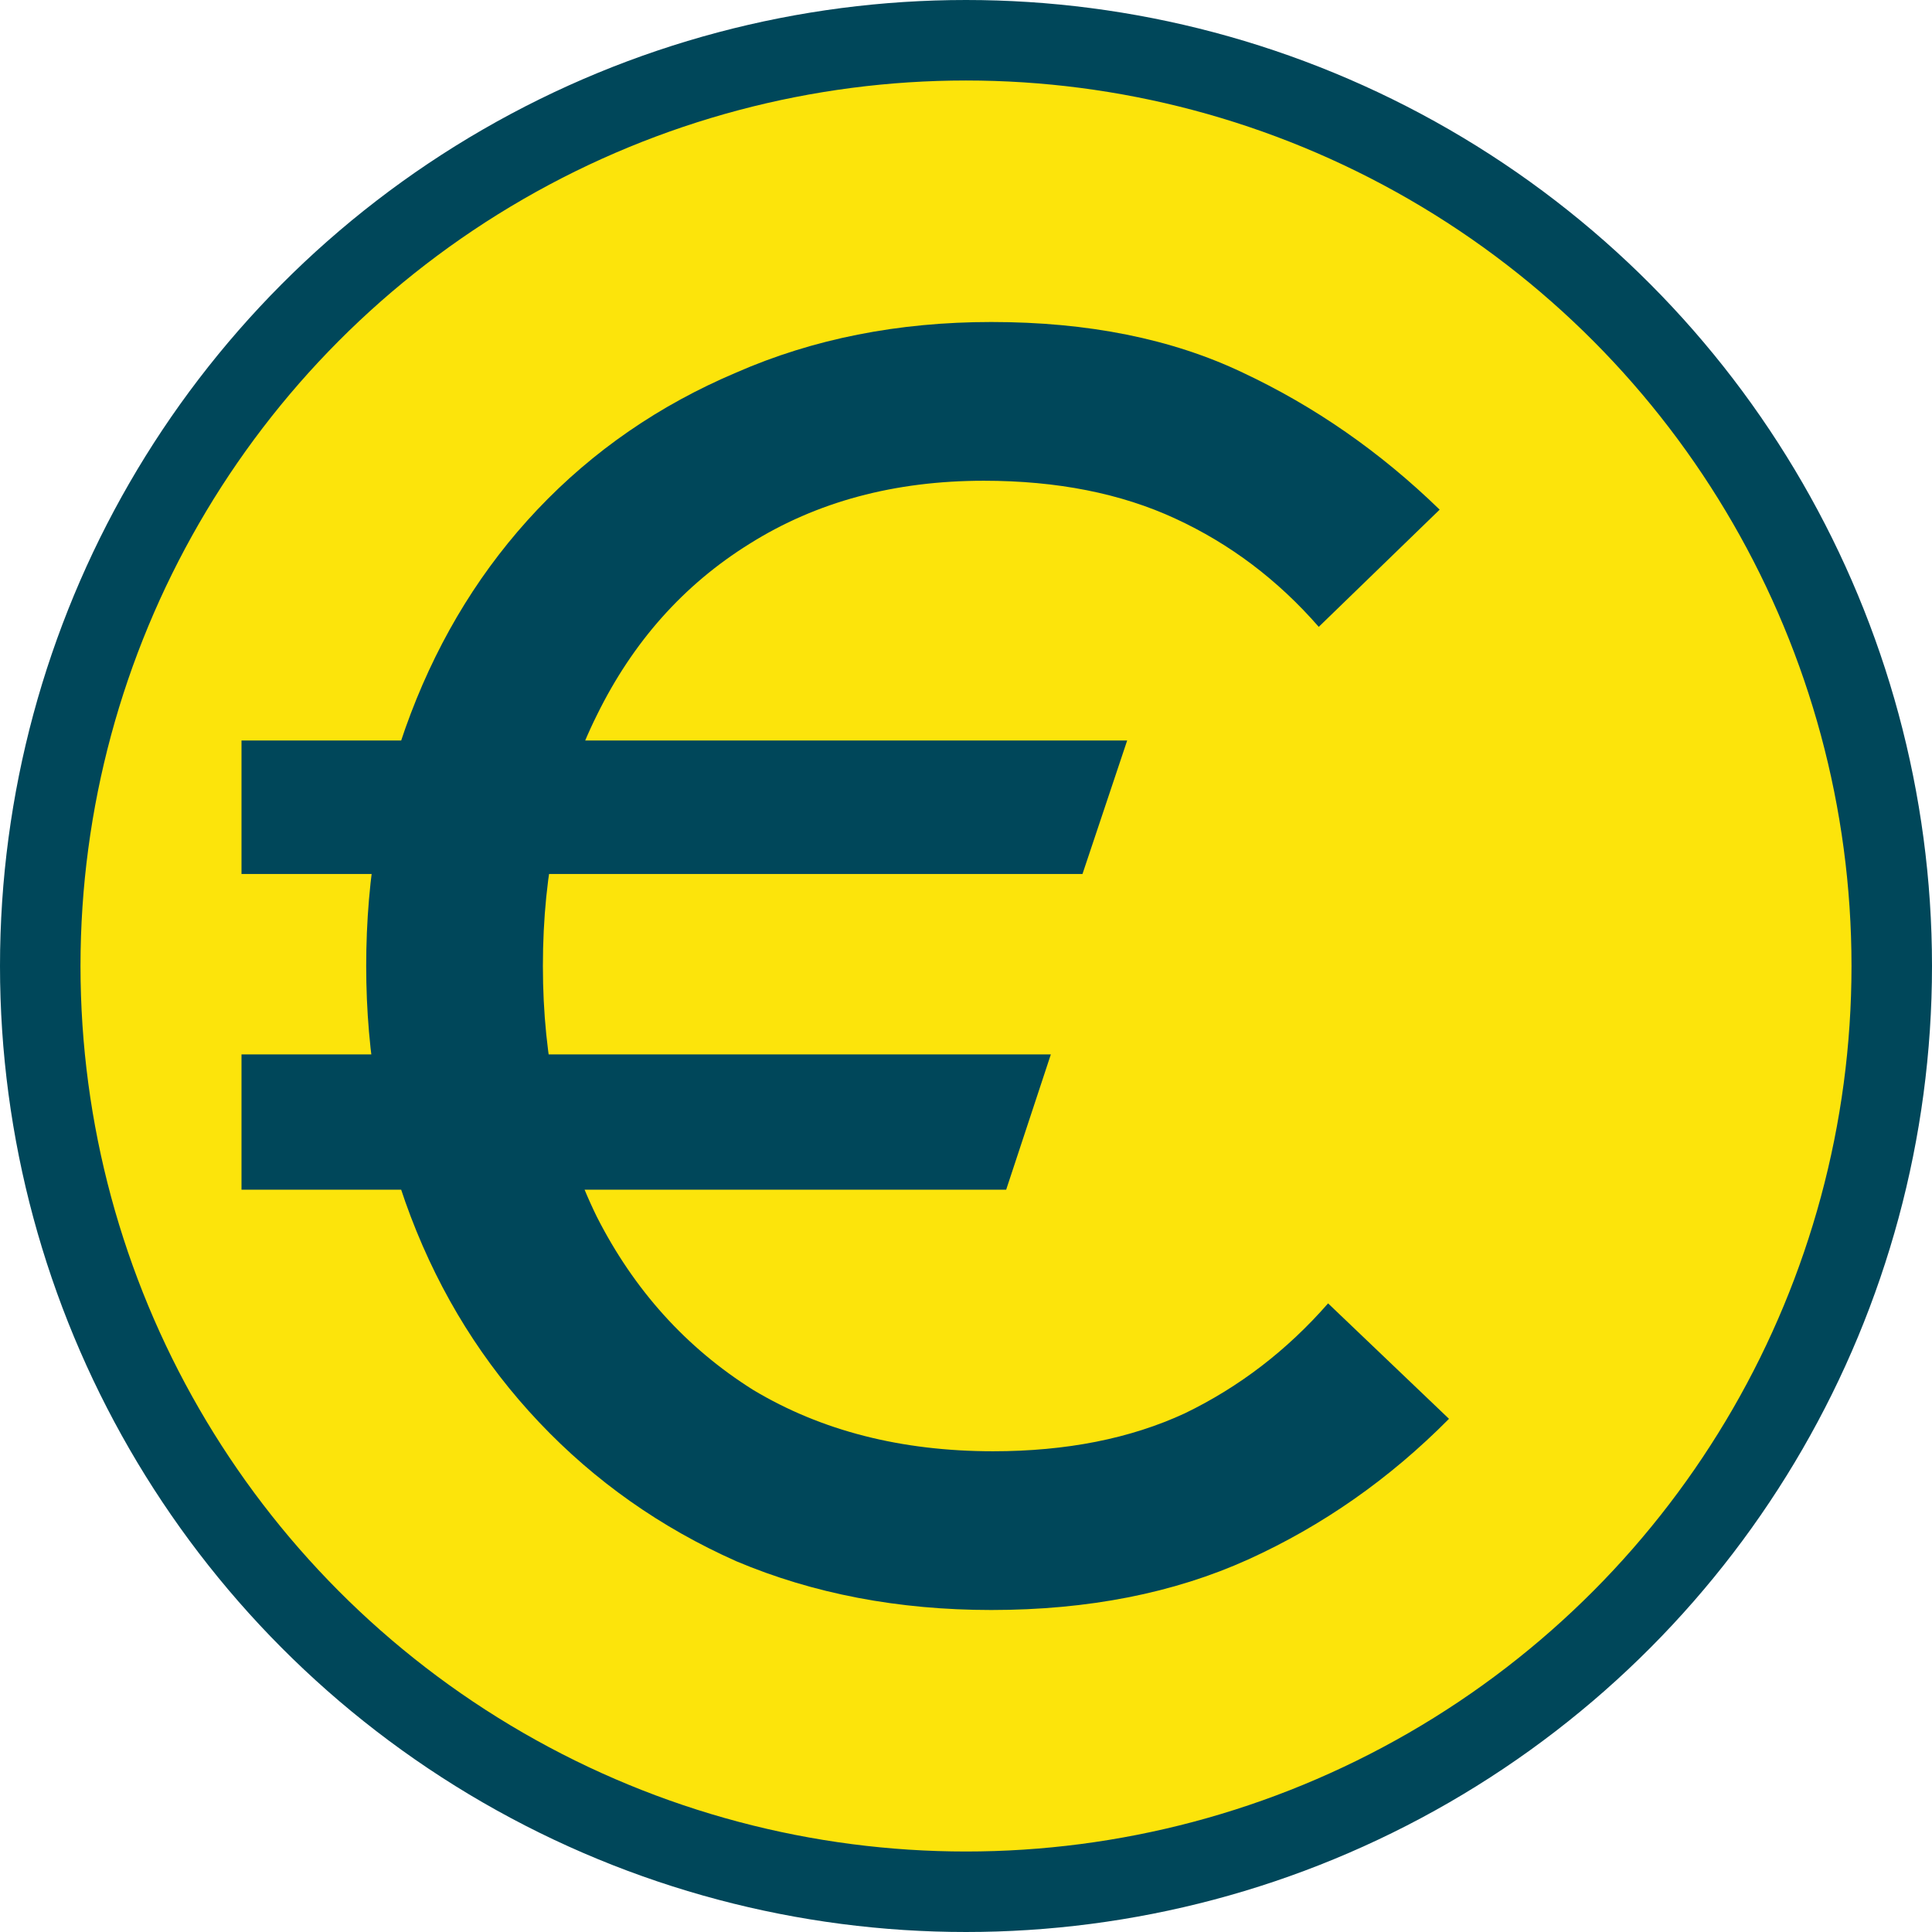 <svg width="24" height="24" viewBox="0 0 24 24" fill="none" xmlns="http://www.w3.org/2000/svg">
<circle cx="12" cy="12" r="11.5" fill="#FCE40B" stroke="#00475A"/>
<path d="M12.314 20C11.159 20 10.103 19.798 9.148 19.395C8.208 18.977 7.391 18.401 6.698 17.669C6.005 16.937 5.473 16.086 5.103 15.115C4.733 14.144 4.549 13.105 4.549 12C4.549 10.88 4.733 9.834 5.103 8.863C5.473 7.892 5.997 7.048 6.675 6.331C7.368 5.599 8.193 5.031 9.148 4.627C10.103 4.209 11.159 4 12.314 4C13.516 4 14.556 4.209 15.434 4.627C16.328 5.046 17.145 5.613 17.884 6.331L16.382 7.787C15.874 7.204 15.28 6.756 14.602 6.443C13.925 6.129 13.131 5.972 12.222 5.972C11.113 5.972 10.142 6.233 9.31 6.756C8.493 7.264 7.861 7.974 7.414 8.885C6.968 9.782 6.744 10.82 6.744 12C6.744 13.165 6.968 14.204 7.414 15.115C7.877 16.026 8.524 16.743 9.356 17.266C10.203 17.774 11.197 18.028 12.337 18.028C13.246 18.028 14.04 17.871 14.718 17.557C15.396 17.229 15.989 16.773 16.498 16.191L18 17.625C17.26 18.372 16.428 18.954 15.504 19.373C14.579 19.791 13.516 20 12.314 20ZM3 10.857V9.199H14.002L13.447 10.857H3ZM3 14.779V13.098H13.054L12.499 14.779H3Z" fill="#00475A"/>
</svg>
